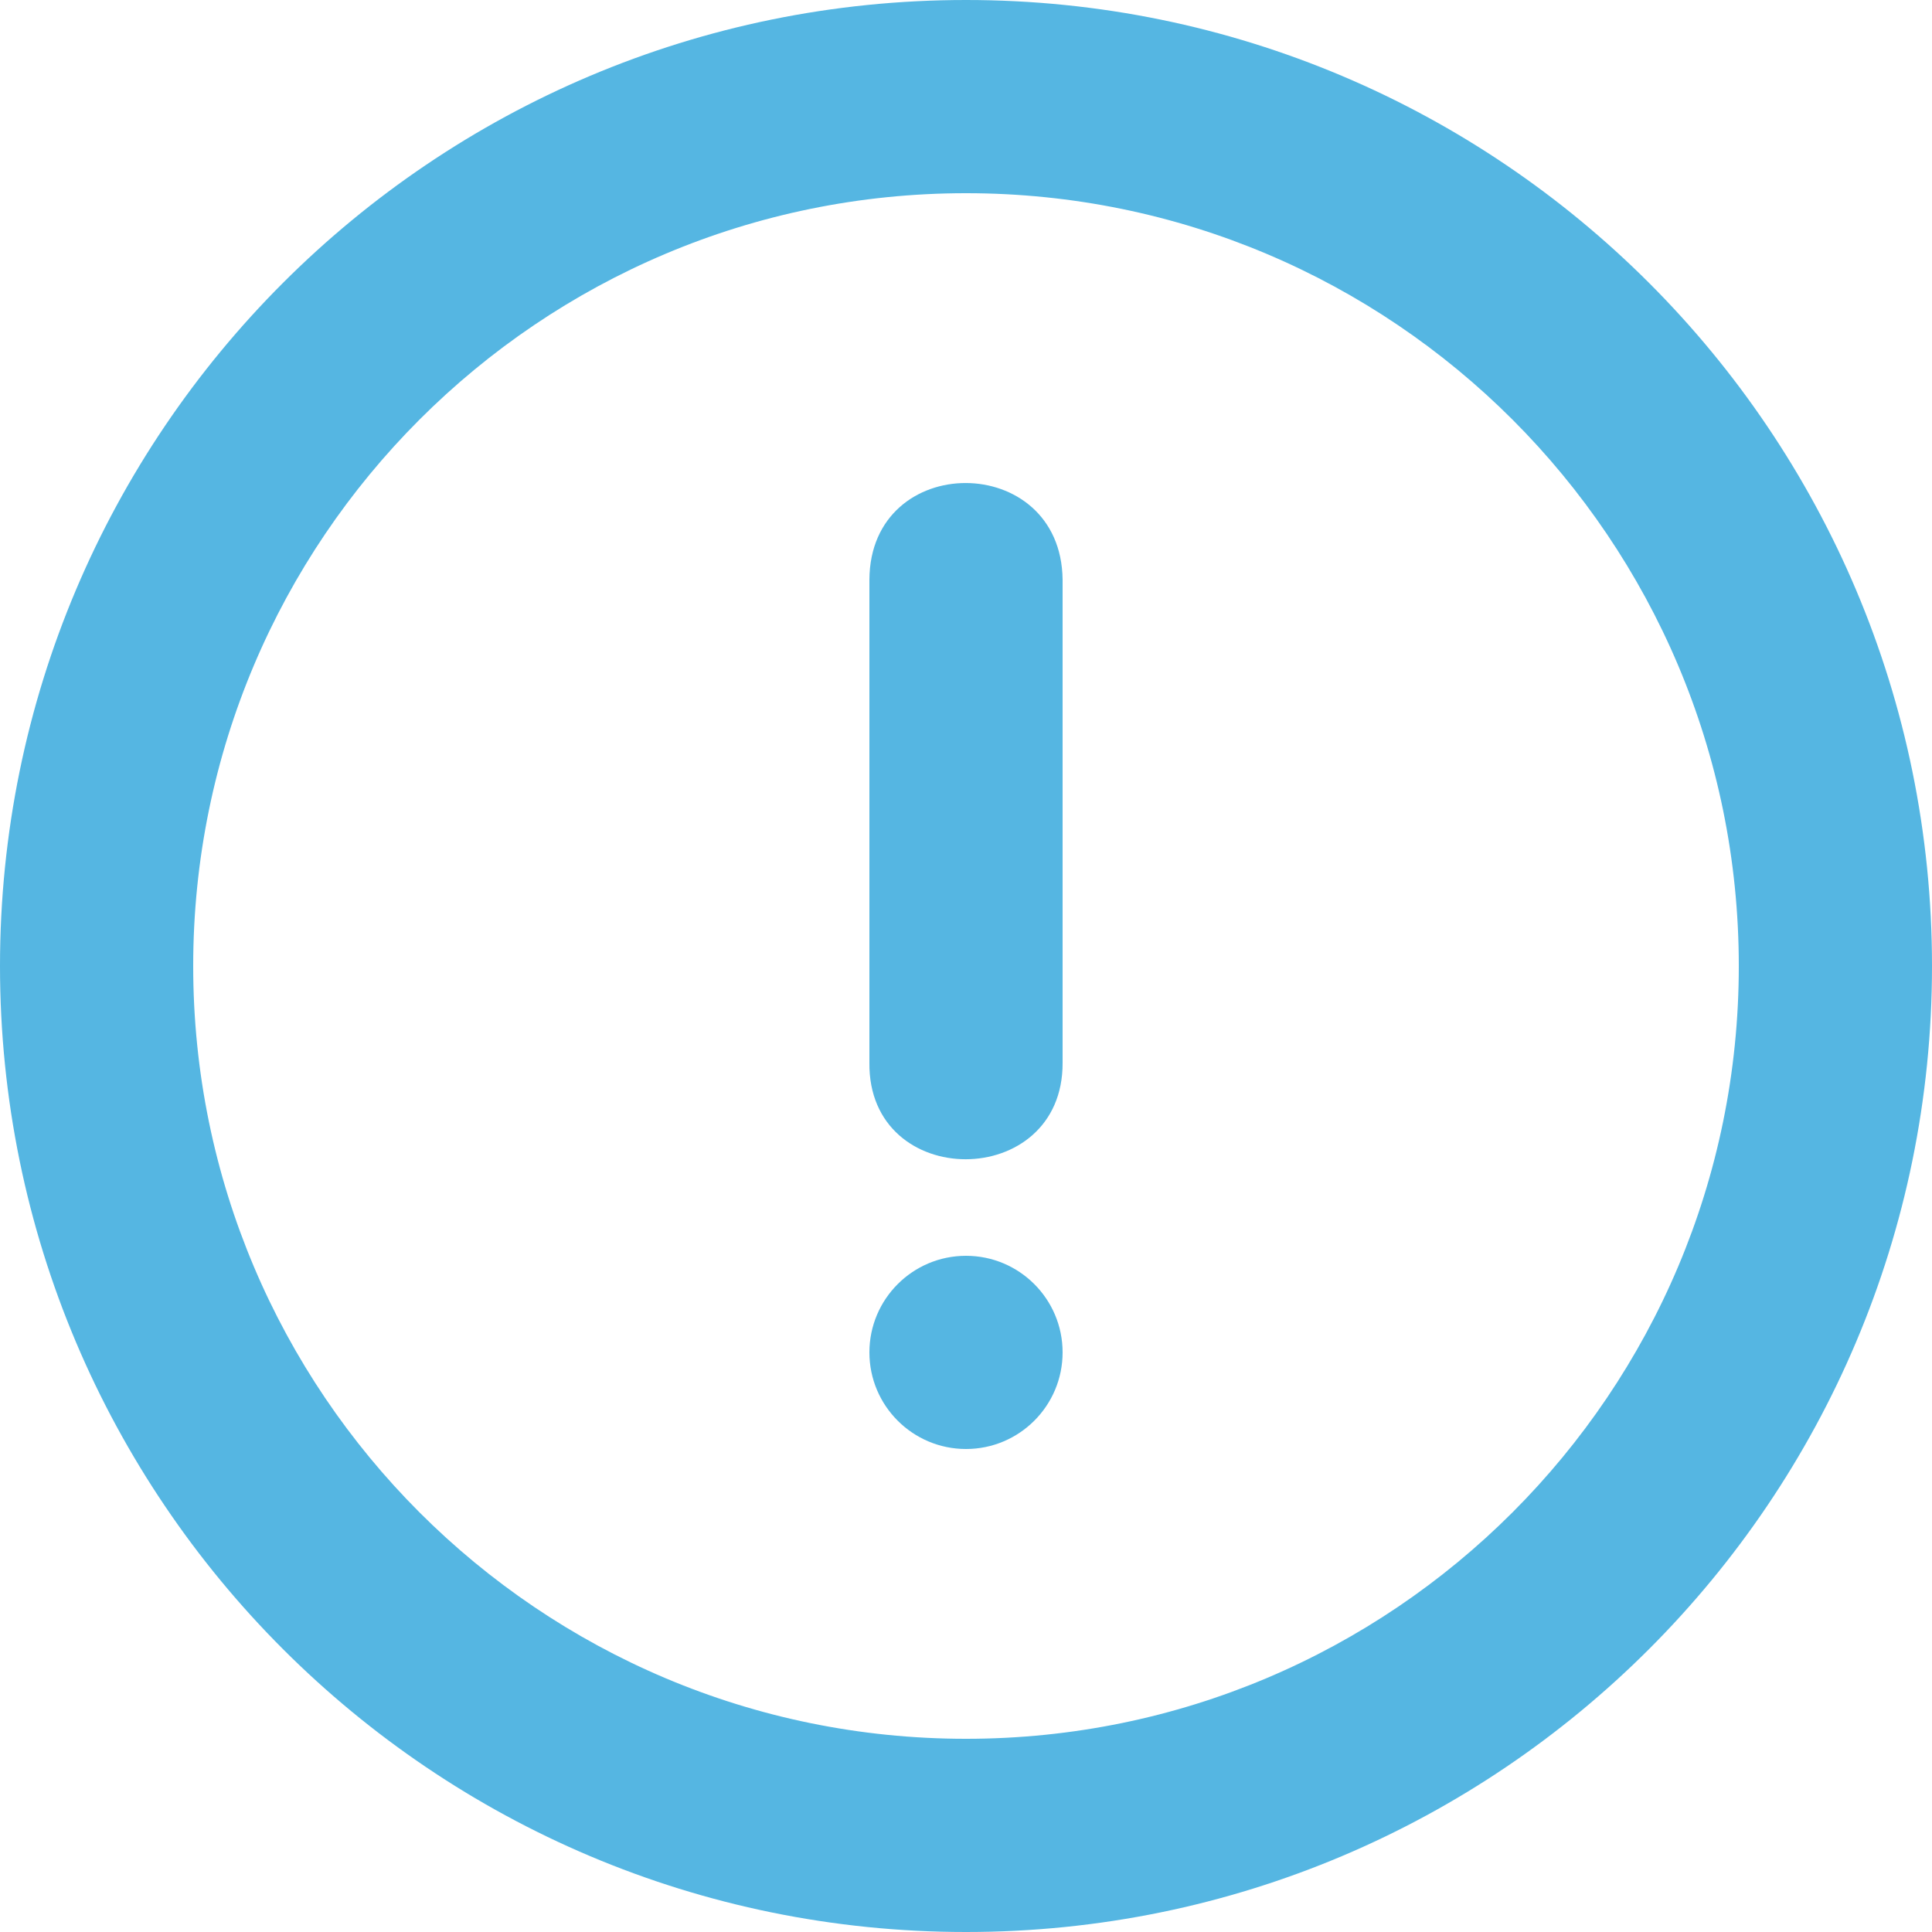 <svg xmlns="http://www.w3.org/2000/svg" width="20" height="20" fill="none" viewBox="0 0 20 20"><path fill="#55B6E2" fill-rule="evenodd" d="M10 18C14.418 18 18 14.418 18 10C18 5.582 14.418 2 10 2C5.582 2 2 5.582 2 10C2 14.418 5.582 18 10 18ZM20 10C20 15.523 15.523 20 10 20C4.477 20 3.91405e-07 15.523 8.74228e-07 10C1.35705e-06 4.477 4.477 -1.35705e-06 10 -8.74228e-07C15.523 -3.91405e-07 20 4.477 20 10Z" clip-rule="evenodd"/><path fill="#55B6E2" d="M10 13C9.448 13 9 13.448 9 14C9 14.552 9.448 15 10 15C10.552 15 11 14.552 11 14C11 13.448 10.552 13 10 13Z"/><path fill="#55B6E2" d="M9 6L9 11C8.984 12.336 11.008 12.332 11 11L11 6C10.984 4.669 9.008 4.665 9 6Z"/></svg>
